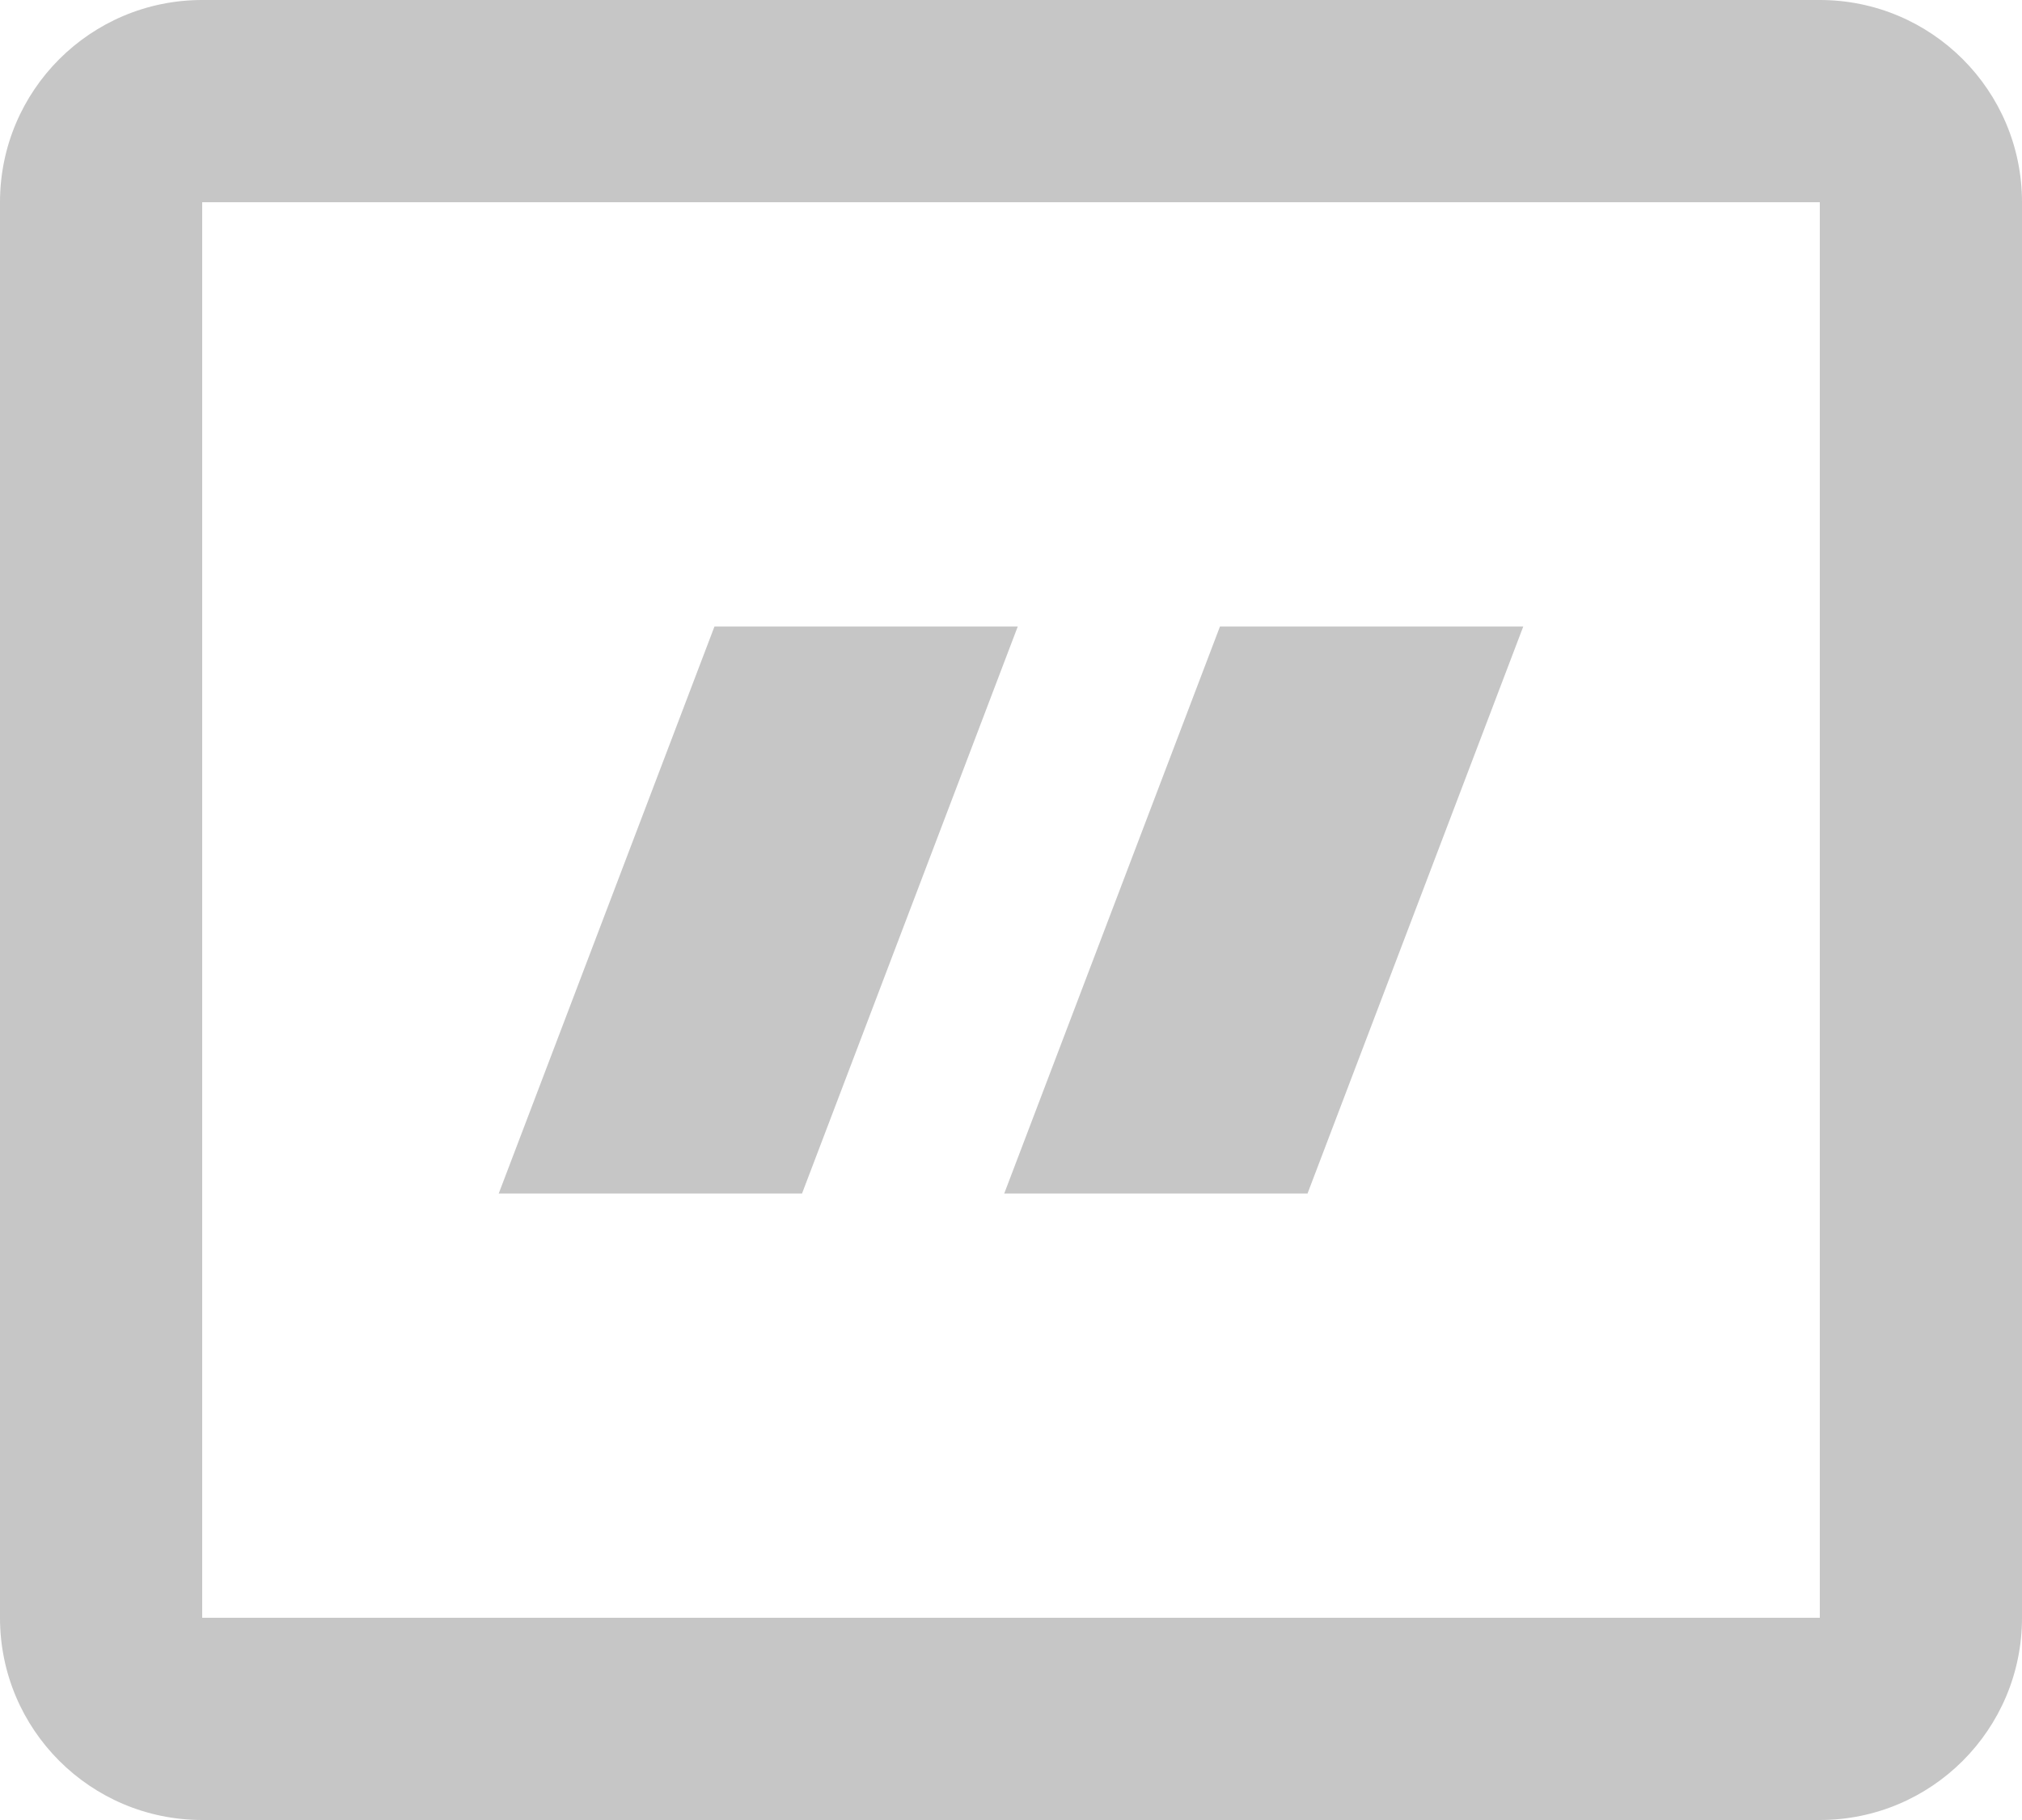 <svg width="20" height="18" viewBox="0 0 20 18" fill="none" xmlns="http://www.w3.org/2000/svg">
<path fill-rule="evenodd" clip-rule="evenodd" d="M18 2H2V16H18V2ZM2 0C0.895 0 0 0.895 0 2V16C0 17.105 0.895 18 2 18H18C19.105 18 20 17.105 20 16V2C20 0.895 19.105 0 18 0H2Z" fill="#C6C6C6"/>
<path d="M7.067 6.196H10.067L7.933 11.804H4.933L7.067 6.196Z" fill="#C6C6C6"/>
<path d="M12.067 6.196H15.067L12.933 11.804H9.933L12.067 6.196Z" fill="#C6C6C6"/>
</svg>
